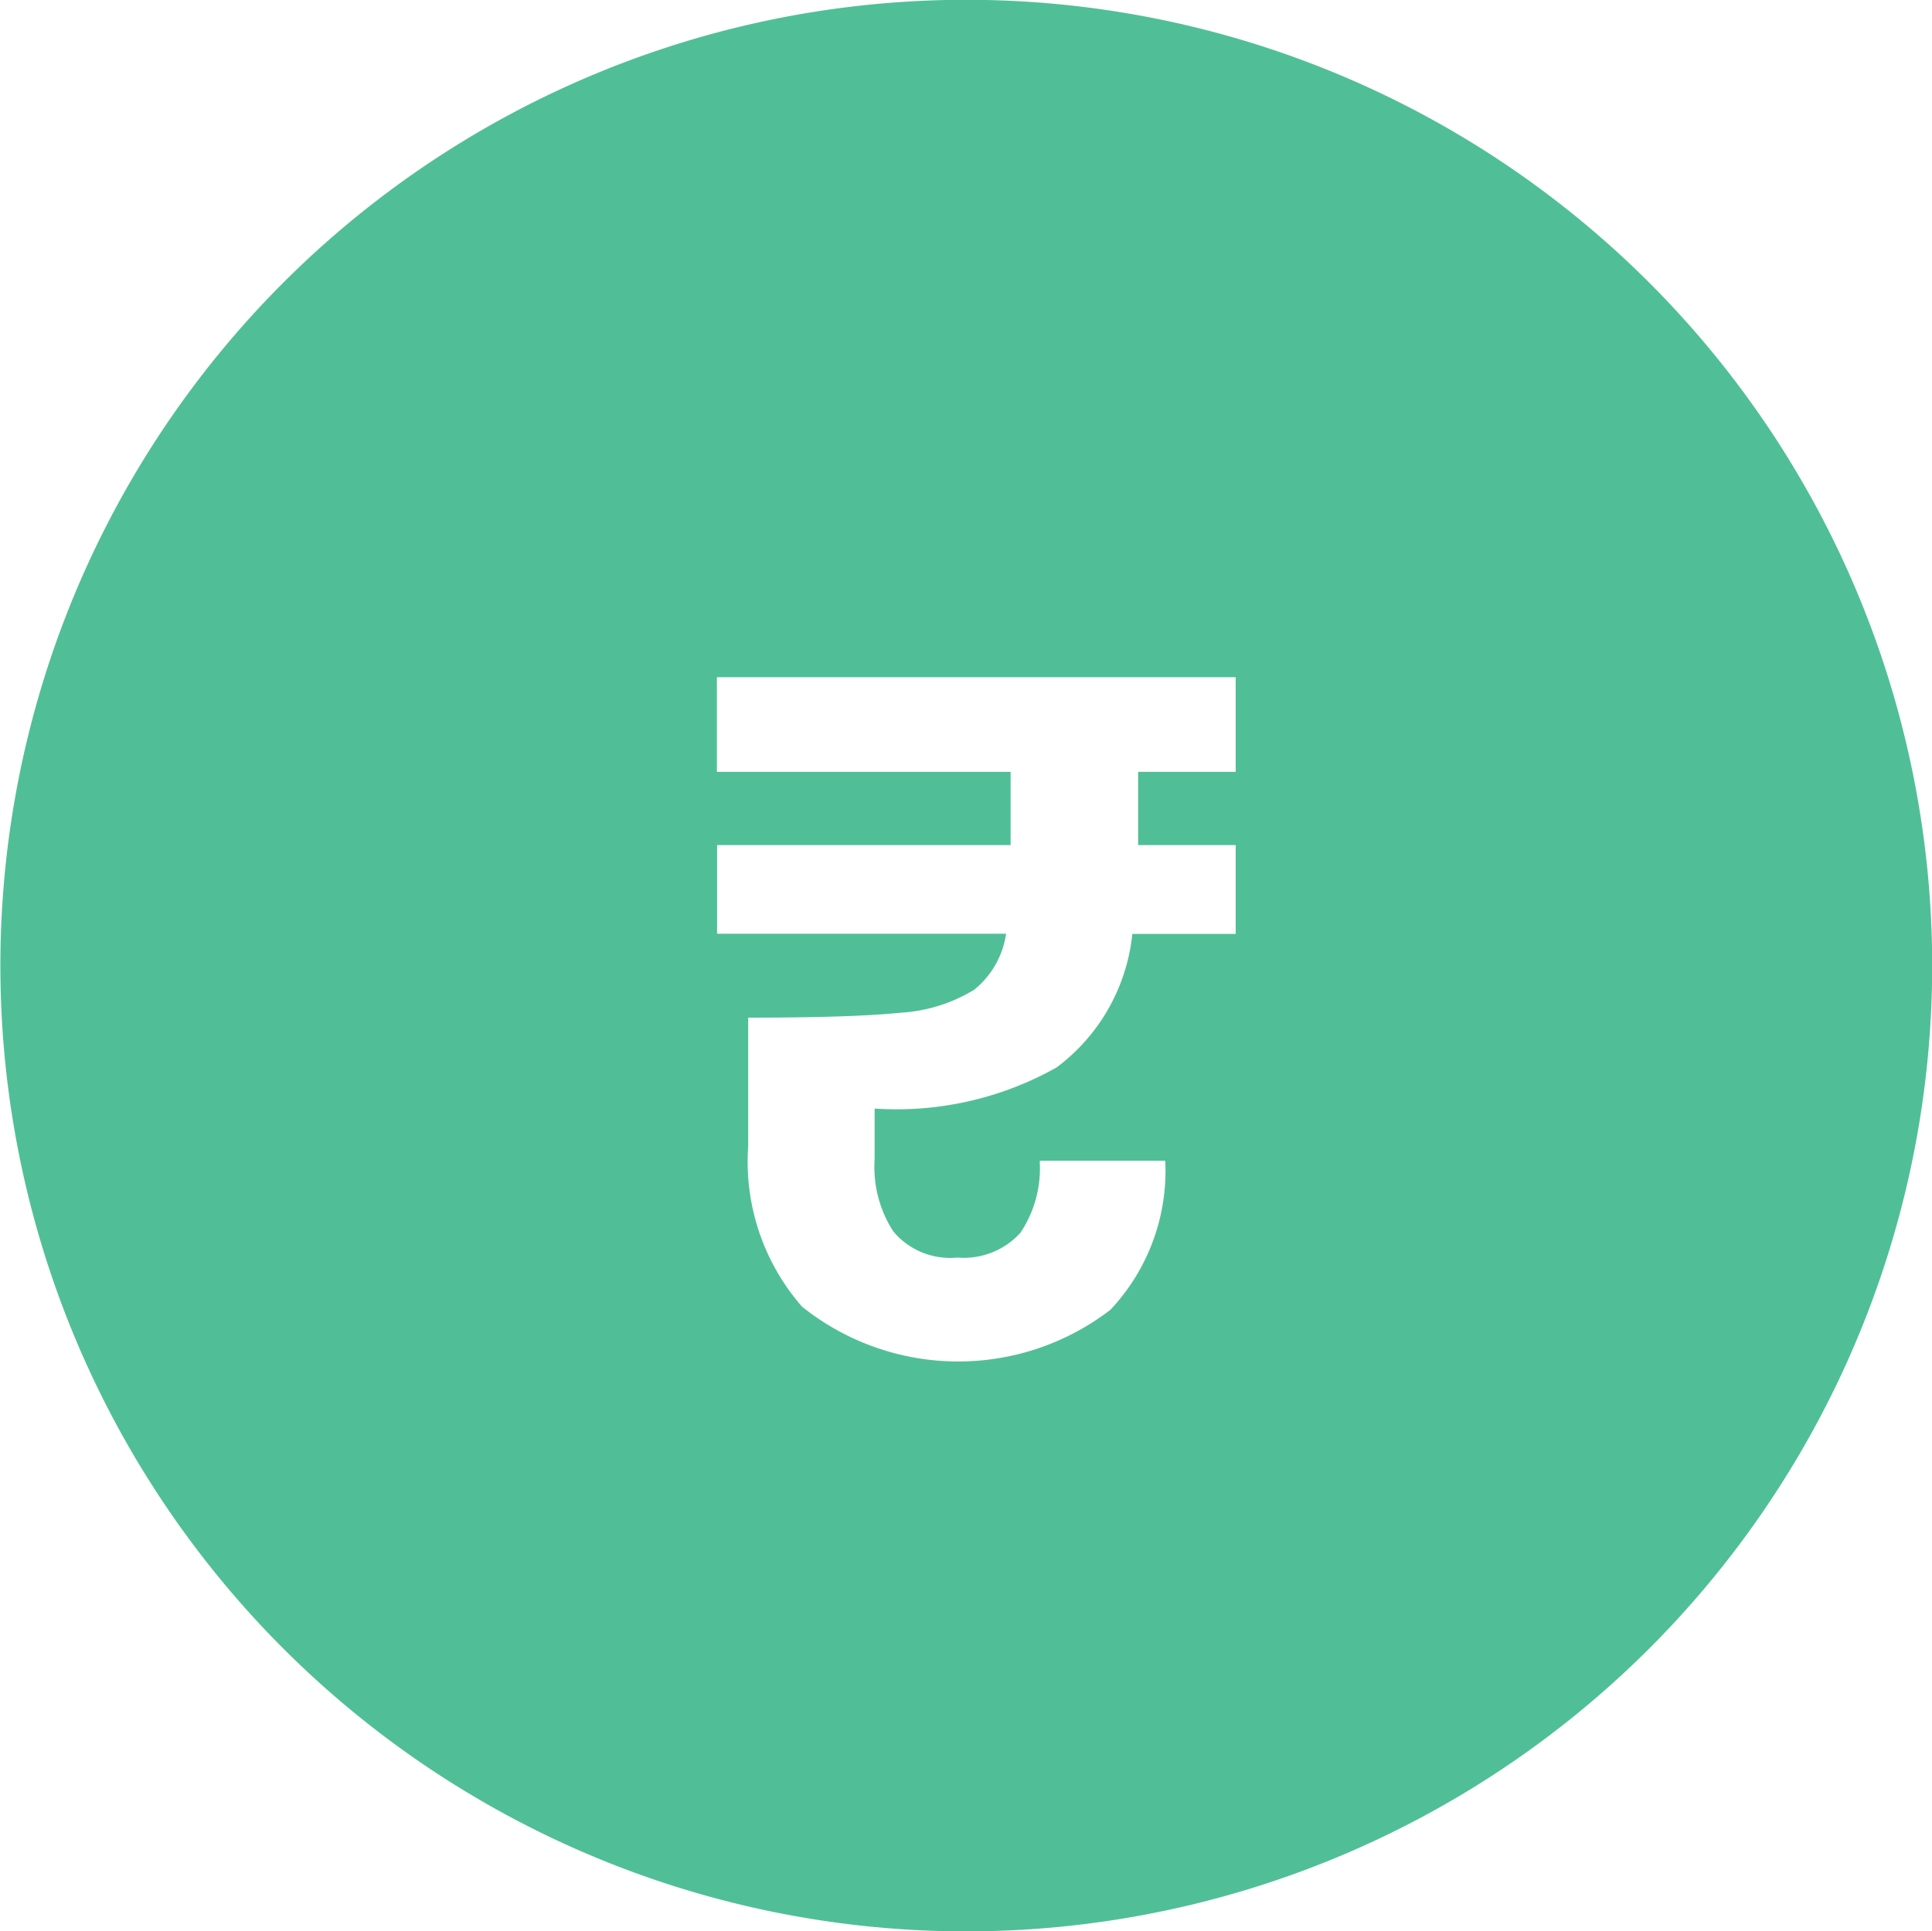 <svg xmlns="http://www.w3.org/2000/svg" width="20.002" height="19.996" viewBox="0 0 20.002 19.996">
  <path id="Exclusion_3" data-name="Exclusion 3" d="M22191,19699a10,10,0,1,1,7.072-2.928A10.01,10.01,0,0,1,22191,19699Zm-2.578-11.252v.922h2.992a.914.914,0,0,1-.33.58,1.65,1.65,0,0,1-.764.238c-.326.033-.826.051-1.576.051v1.332a2.282,2.282,0,0,0,.557,1.66,2.587,2.587,0,0,0,3.193.033,2.1,2.1,0,0,0,.568-1.543h-1.3a1.2,1.2,0,0,1-.2.746.79.79,0,0,1-.652.256.767.767,0,0,1-.664-.271,1.226,1.226,0,0,1-.193-.742v-.529l.01,0a3.377,3.377,0,0,0,1.873-.426,1.976,1.976,0,0,0,.785-1.383h1.07v-.92h-1.01v-.758h1.01v-.98h-5.371v.98h3.041v.758h-3.041Z" transform="translate(-22180.998 -19679.002)" fill="#50bf97"/>
</svg>
